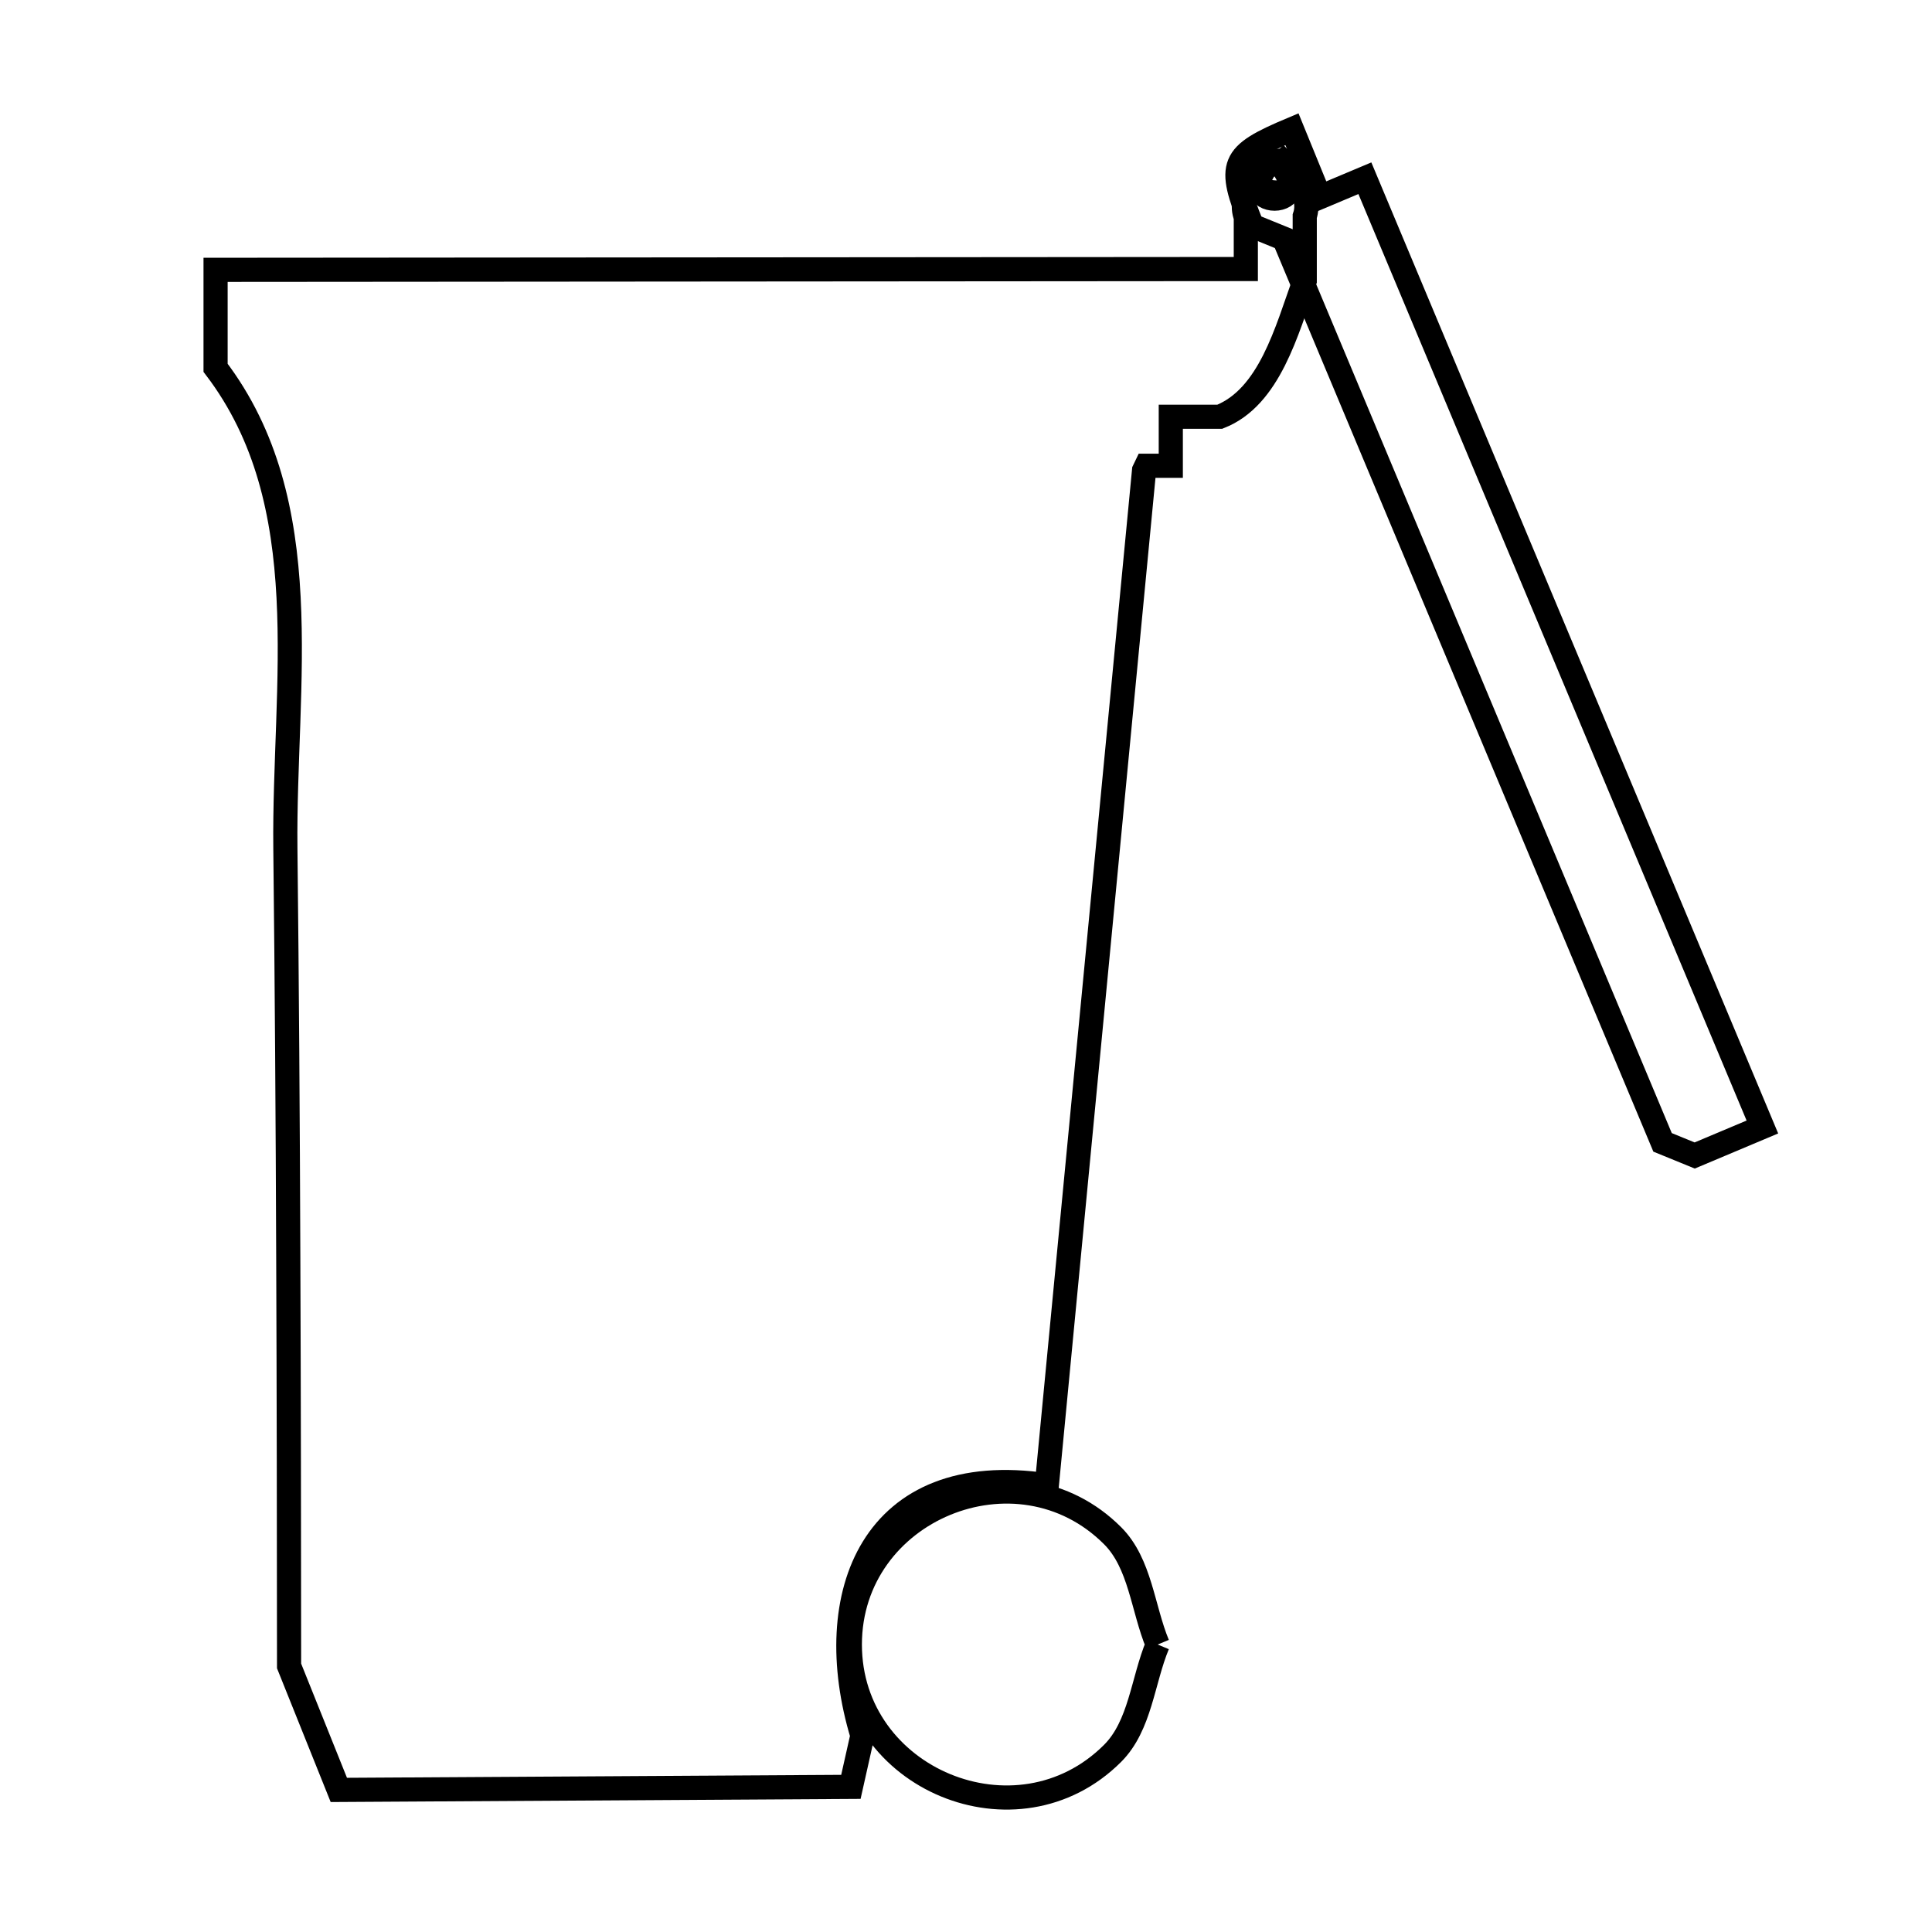 <svg xmlns="http://www.w3.org/2000/svg" viewBox="0.0 0.0 24.0 24.0" height="200px" width="200px"><path fill="none" stroke="black" stroke-width=".3" stroke-opacity="1.0"  filling="0" d="M15.837 1.907 L15.837 1.907 C16.041 2.11 16.302 2.414 16.208 2.686 L16.208 3.485 C15.983 4.11 15.771 4.932 15.153 5.177 L14.544 5.177 L14.544 5.786 L14.24 5.786 C14.231 5.805 14.221 5.824 14.212 5.843 L13.608 12.147 L13.004 18.451 C10.84 18.126 10.182 19.805 10.713 21.56 L10.713 21.56 C10.665 21.772 10.617 21.985 10.57 22.197 L4.209 22.235 C4.003 21.721 3.797 21.208 3.591 20.695 L3.591 20.695 C3.59 19.001 3.588 17.308 3.581 15.615 C3.575 13.921 3.564 12.228 3.545 10.535 C3.523 8.498 3.962 6.256 2.678 4.569 L2.678 3.352 L9.077 3.347 L15.476 3.342 C15.476 3.127 15.476 2.911 15.476 2.696 L15.476 2.696 C15.37 2.427 15.631 2.109 15.837 1.907 L15.837 1.907"></path>
<path fill="none" stroke="black" stroke-width=".3" stroke-opacity="1.0"  filling="0" d="M15.828 1.954 L15.828 1.954 C16.51 2.636 15.162 2.643 15.828 1.954 L15.828 1.954"></path>
<path fill="none" stroke="black" stroke-width=".3" stroke-opacity="1.0"  filling="0" d="M15.58 2.328 L15.58 2.328 C15.944 1.434 16.473 2.675 15.58 2.328 L15.58 2.328"></path>
<path fill="none" stroke="black" stroke-width=".3" stroke-opacity="1.0"  filling="0" d="M15.553 2.804 L15.553 2.804 C15.243 2.034 15.283 1.927 16.049 1.605 L16.394 2.45 L16.955 2.214 L19.424 8.107 L21.893 14 L21.052 14.354 C20.919 14.3 20.786 14.246 20.653 14.191 L18.302 8.579 L15.951 2.966 C15.818 2.912 15.686 2.858 15.553 2.804 L15.553 2.804"></path>
<path fill="none" stroke="black" stroke-width=".3" stroke-opacity="1.0"  filling="0" d="M14.381 20.429 L14.381 20.429 C14.194 20.879 14.166 21.436 13.821 21.781 C12.637 22.965 10.557 22.103 10.557 20.429 C10.557 18.754 12.637 17.893 13.821 19.077 C14.166 19.422 14.194 19.978 14.381 20.429 L14.381 20.429"></path></svg>